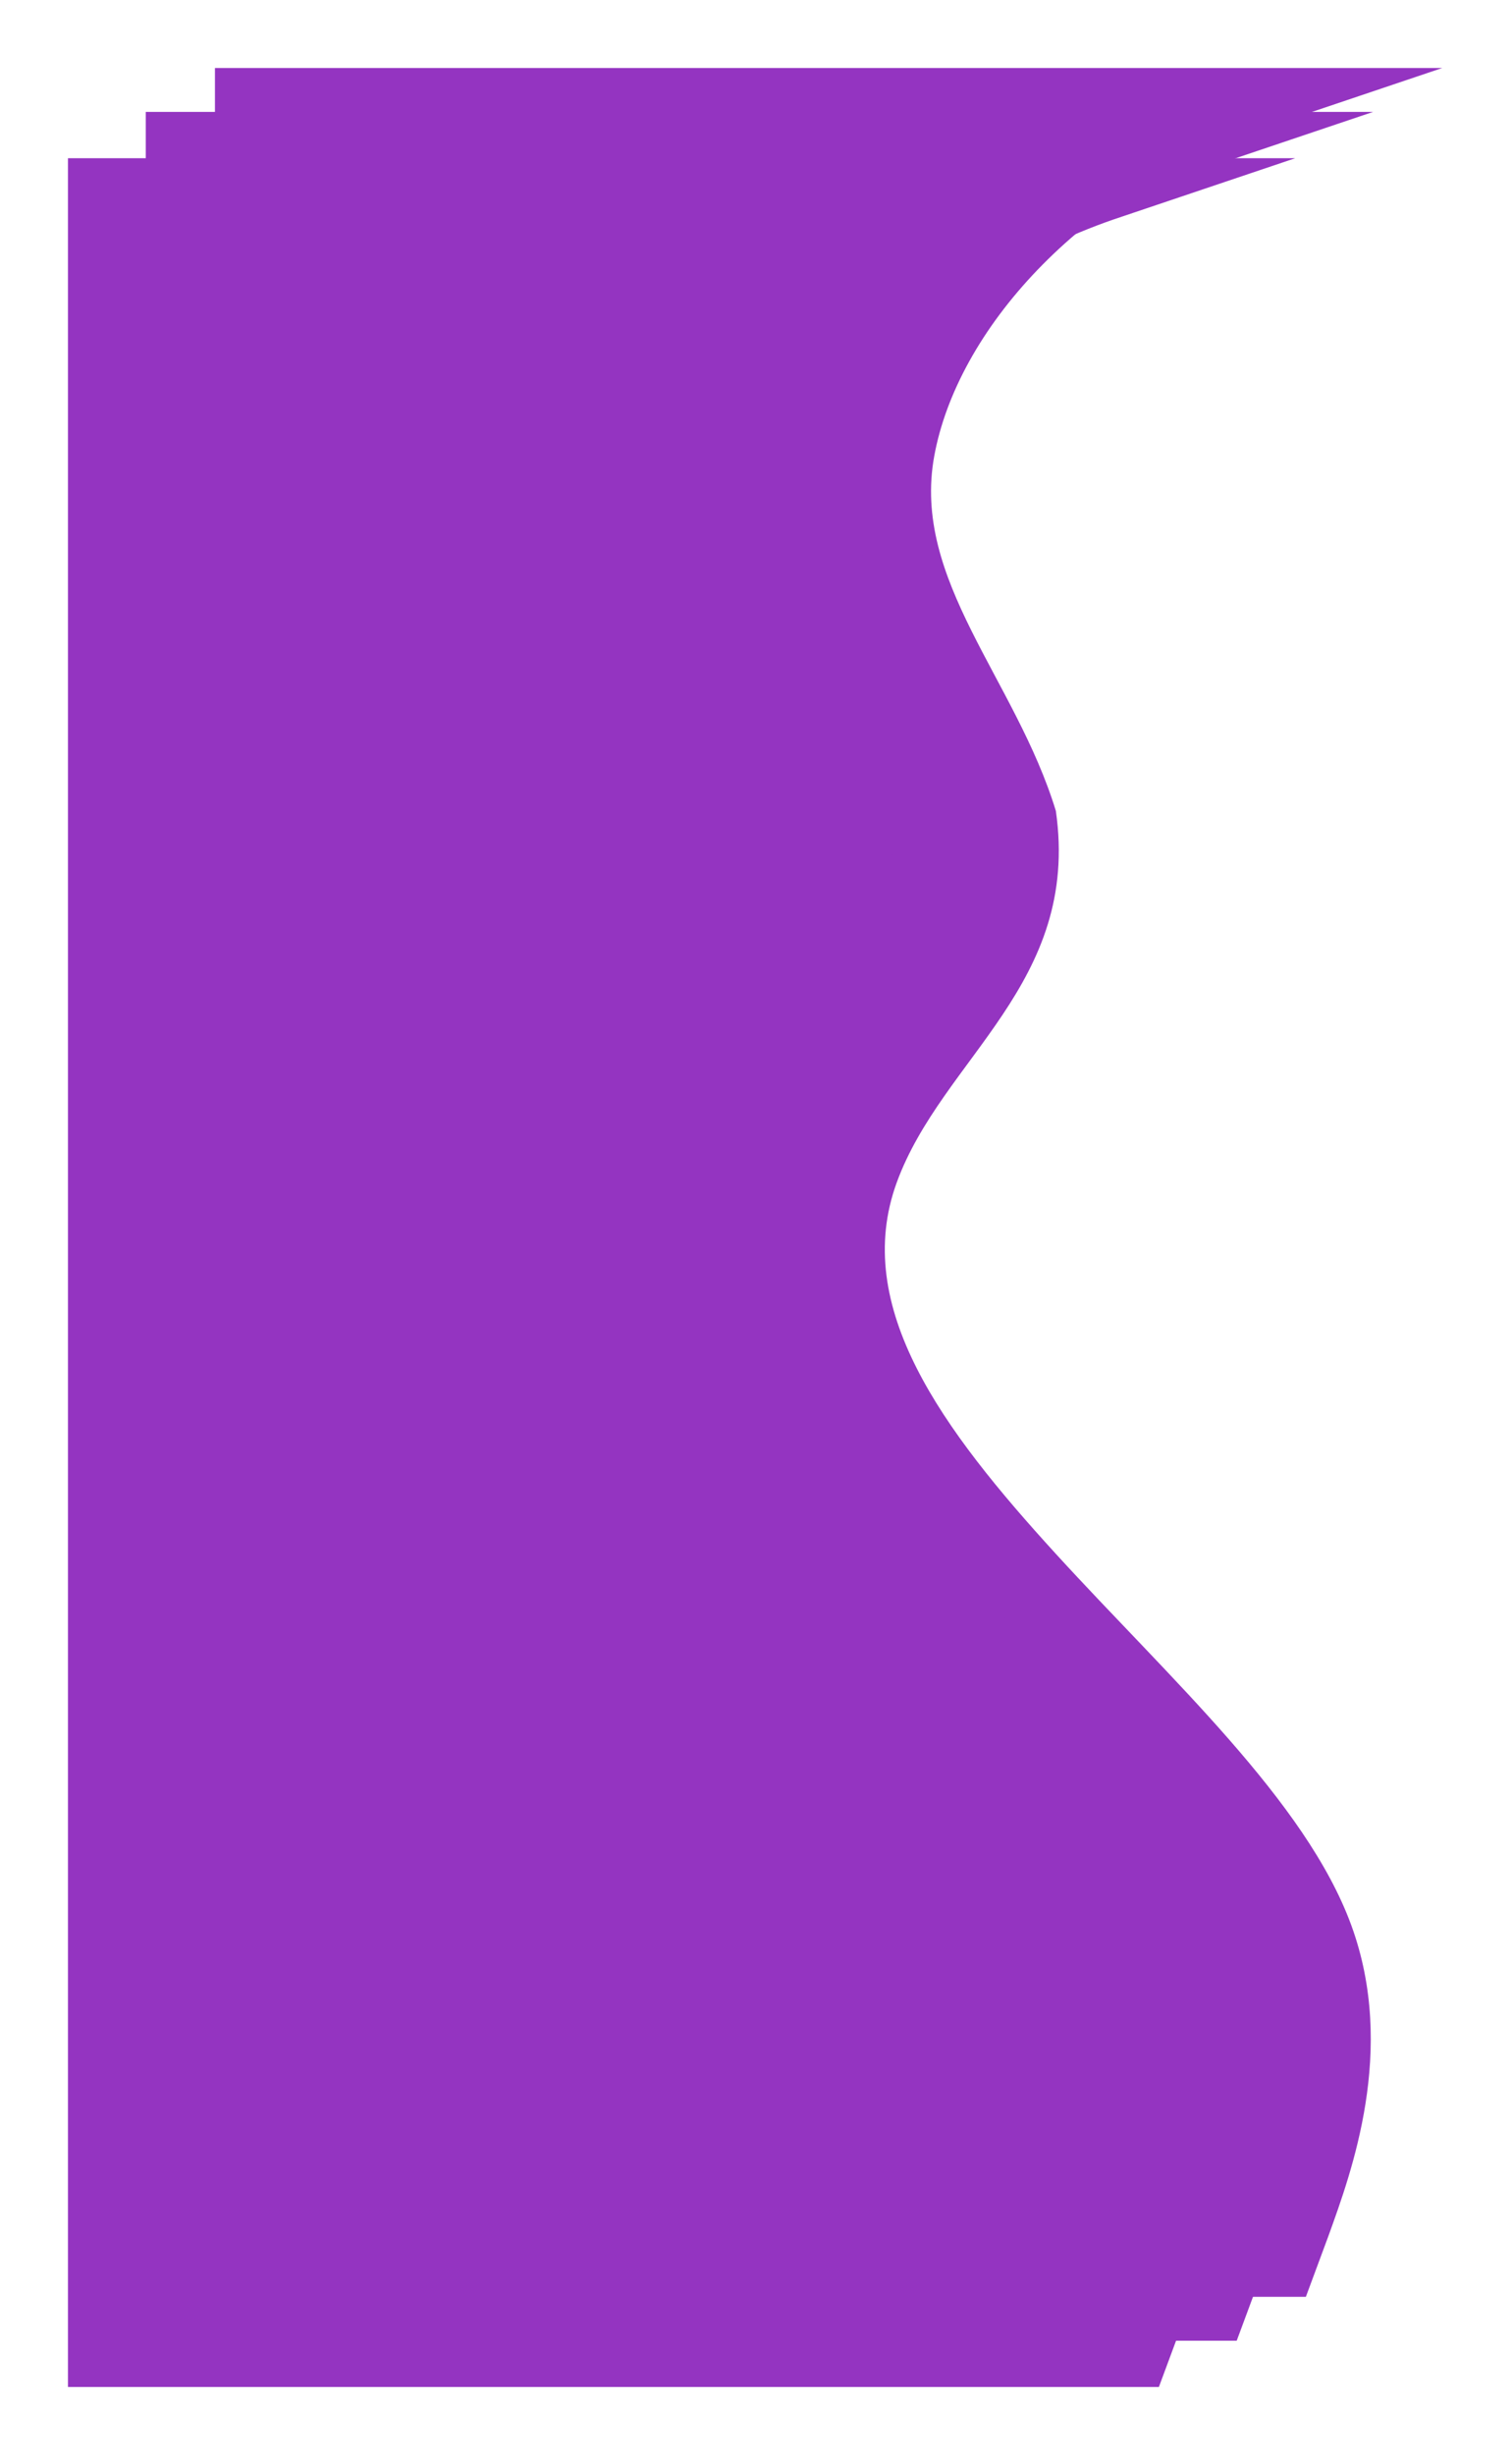 <svg width="445" height="722" fill="none" xmlns="http://www.w3.org/2000/svg"><g filter="url(#filter0_d)"><path fill-rule="evenodd" clip-rule="evenodd" d="M432.467 20l-53.512 18.025c-53.512 18.57-89.305 59.497-95.994 96.093-6.689 36.596 23.921 65.545 35.793 104.365 7.265 50.719-33.445 72.645-46.823 109.241-13.378 36.596 13.378 72.646 46.823 109.242 33.445 36.596 73.579 72.645 86.957 109.241 13.378 36.596 0 72.646-6.689 91.217l-6.689 18.025H71.261V20h361.206z" fill="#9434C1"/></g><g filter="url(#filter1_d)"><path fill-rule="evenodd" clip-rule="evenodd" d="M412.112 32.91L358.6 50.935c-53.512 18.57-89.305 59.497-95.994 96.093-6.689 36.596 23.921 65.545 35.793 104.365 7.265 50.719-33.445 72.645-46.823 109.241-13.378 36.596 13.378 72.646 46.823 109.242 33.445 36.596 73.579 72.645 86.957 109.241 13.378 36.596 0 72.646-6.689 91.217l-6.689 18.025H50.906V32.91h361.206z" fill="#9434C1"/></g><g filter="url(#filter2_d)"><path fill-rule="evenodd" clip-rule="evenodd" d="M389.206 46.527l-53.512 18.025c-53.512 18.57-89.305 59.497-95.994 96.093-6.689 36.596 23.921 65.545 35.793 104.365 7.265 50.719-33.445 72.645-46.823 109.241-13.378 36.596 13.378 72.646 46.823 109.242 33.445 36.596 73.579 72.645 86.957 109.241 13.378 36.596 0 72.646-6.689 91.217l-6.689 18.025H28V46.527h361.206z" fill="#9434C1"/></g><defs><filter id="filter0_d" x="43.261" y="0" width="401.206" height="695.449" filterUnits="userSpaceOnUse" color-interpolation-filters="sRGB"><feFlood flood-opacity="0" result="BackgroundImageFix"/><feColorMatrix in="SourceAlpha" values="0 0 0 0 0 0 0 0 0 0 0 0 0 0 0 0 0 0 127 0"/><feOffset dx="-8"/><feGaussianBlur stdDeviation="10"/><feColorMatrix values="0 0 0 0 0.149 0 0 0 0 0.098 0 0 0 0 0.165 0 0 0 0.65 0"/><feBlend in2="BackgroundImageFix" result="effect1_dropShadow"/><feBlend in="SourceGraphic" in2="effect1_dropShadow" result="shape"/></filter><filter id="filter1_d" x="22.906" y="12.91" width="401.206" height="695.449" filterUnits="userSpaceOnUse" color-interpolation-filters="sRGB"><feFlood flood-opacity="0" result="BackgroundImageFix"/><feColorMatrix in="SourceAlpha" values="0 0 0 0 0 0 0 0 0 0 0 0 0 0 0 0 0 0 127 0"/><feOffset dx="-8"/><feGaussianBlur stdDeviation="10"/><feColorMatrix values="0 0 0 0 0.149 0 0 0 0 0.098 0 0 0 0 0.165 0 0 0 0.65 0"/><feBlend in2="BackgroundImageFix" result="effect1_dropShadow"/><feBlend in="SourceGraphic" in2="effect1_dropShadow" result="shape"/></filter><filter id="filter2_d" x="0" y="26.527" width="401.206" height="695.449" filterUnits="userSpaceOnUse" color-interpolation-filters="sRGB"><feFlood flood-opacity="0" result="BackgroundImageFix"/><feColorMatrix in="SourceAlpha" values="0 0 0 0 0 0 0 0 0 0 0 0 0 0 0 0 0 0 127 0"/><feOffset dx="-8"/><feGaussianBlur stdDeviation="10"/><feColorMatrix values="0 0 0 0 0.149 0 0 0 0 0.098 0 0 0 0 0.165 0 0 0 0.65 0"/><feBlend in2="BackgroundImageFix" result="effect1_dropShadow"/><feBlend in="SourceGraphic" in2="effect1_dropShadow" result="shape"/></filter></defs></svg>